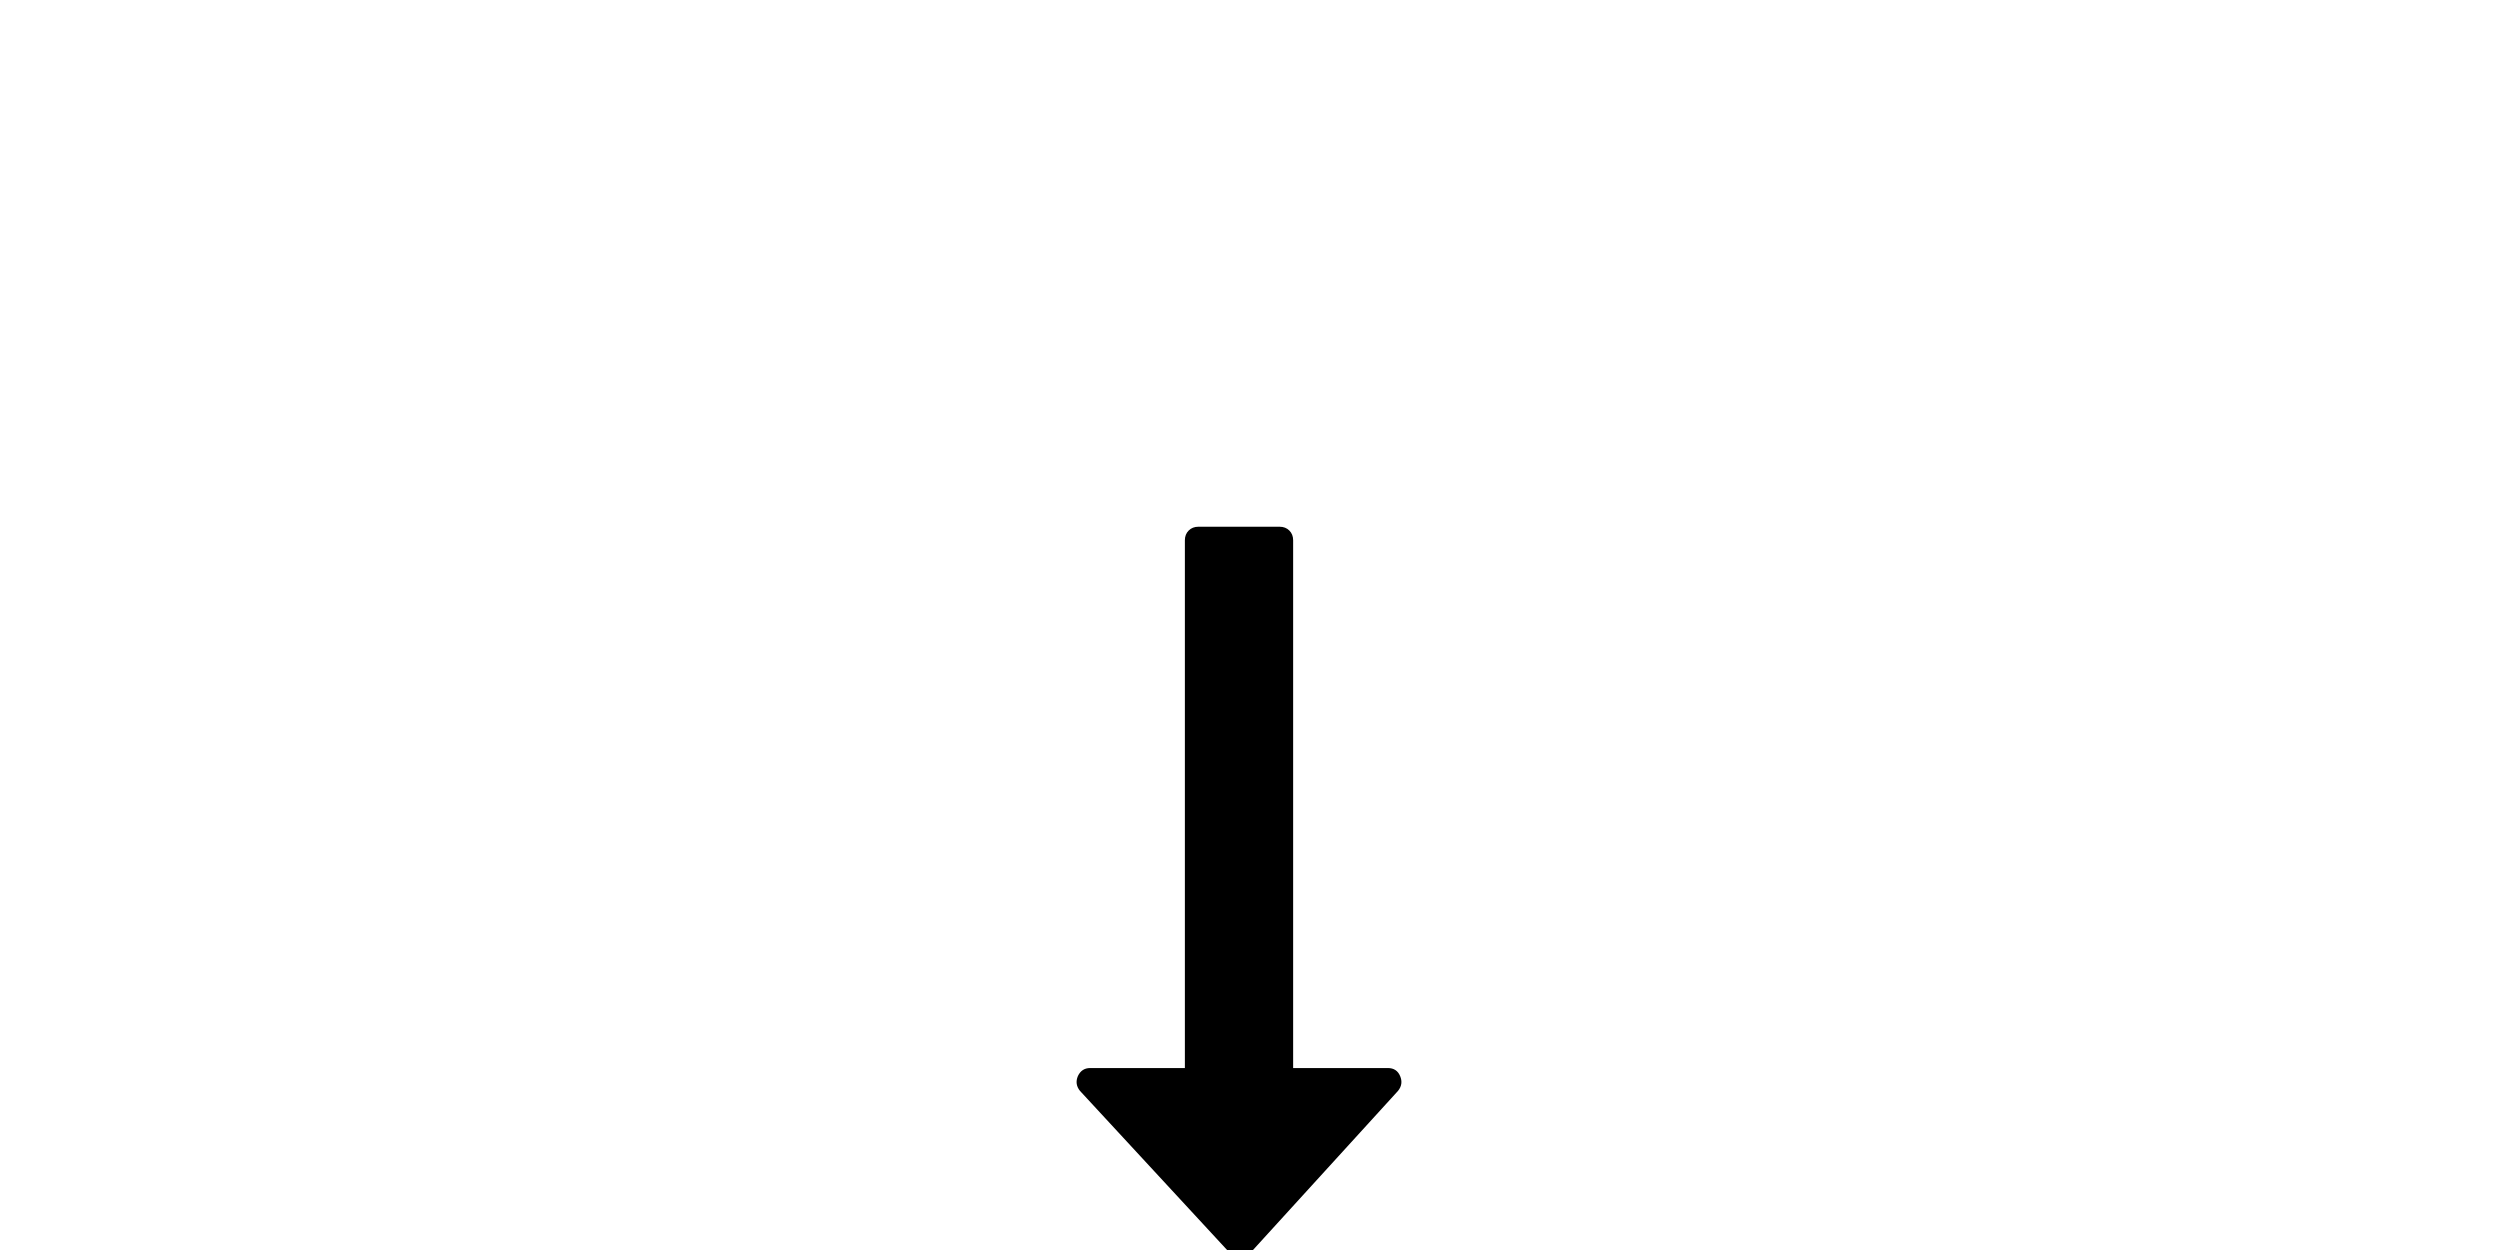 <?xml version="1.0" encoding="UTF-8" standalone="no"?>
<!-- Created with Inkscape (http://www.inkscape.org/) -->

<svg
   xmlns:dc="http://purl.org/dc/elements/1.1/"
   xmlns:cc="http://creativecommons.org/ns#"
   xmlns:rdf="http://www.w3.org/1999/02/22-rdf-syntax-ns#"
   xmlns:svg="http://www.w3.org/2000/svg"
   xmlns="http://www.w3.org/2000/svg"
   xmlns:sodipodi="http://sodipodi.sourceforge.net/DTD/sodipodi-0.dtd"
   xmlns:inkscape="http://www.inkscape.org/namespaces/inkscape"
   version="1.1"
   id="svg5036"
   width="133.333"
   height="66.667"
   viewBox="0 0 133.333 66.667"
   sodipodi:docname="ponteiroinicial.svg"
   inkscape:version="0.92.1 r15371">
  <defs
     id="defs5040" />
  <sodipodi:namedview
     pagecolor="#ffffff"
     bordercolor="#666666"
     borderopacity="1"
     objecttolerance="10"
     gridtolerance="10"
     guidetolerance="10"
     inkscape:pageopacity="0"
     inkscape:pageshadow="2"
     inkscape:window-width="1366"
     inkscape:window-height="705"
     id="namedview5038"
     showgrid="false"
     inkscape:zoom="2.7712501"
     inkscape:cx="49.578563"
     inkscape:cy="35.364975"
     inkscape:window-x="-8"
     inkscape:window-y="-8"
     inkscape:window-maximized="1"
     inkscape:current-layer="g4" />
  <g
     transform="matrix(0.079,0,0,0.079,46.593,-0.077)"
     id="g4">
    <path
       inkscape:connector-curvature="0"
       d="m 139.314,737.435 101.358,109.635 c 1.905,1.903 4.189,2.853 6.856,2.853 2.478,0 4.665,-0.95 6.567,-2.853 l 99.927,-109.636 c 2.475,-3.049 2.952,-6.377 1.431,-9.994 -1.524,-3.616 -4.283,-5.424 -8.28,-5.424 h -63.954 v -356.315 c 0,-2.663 -0.855,-4.853 -2.57,-6.564 -1.713,-1.707 -3.899,-2.562 -6.567,-2.562 h -54.816 c -2.669,0 -4.859,0.855 -6.563,2.562 -1.711,1.712 -2.573,3.901 -2.573,6.564 v 356.315 h -63.954 c -3.806,0 -6.563,1.809 -8.274,5.424 -1.53,3.621 -1.052,6.949 1.412,9.995 z"
       id="path2" />
  </g>
</svg>
